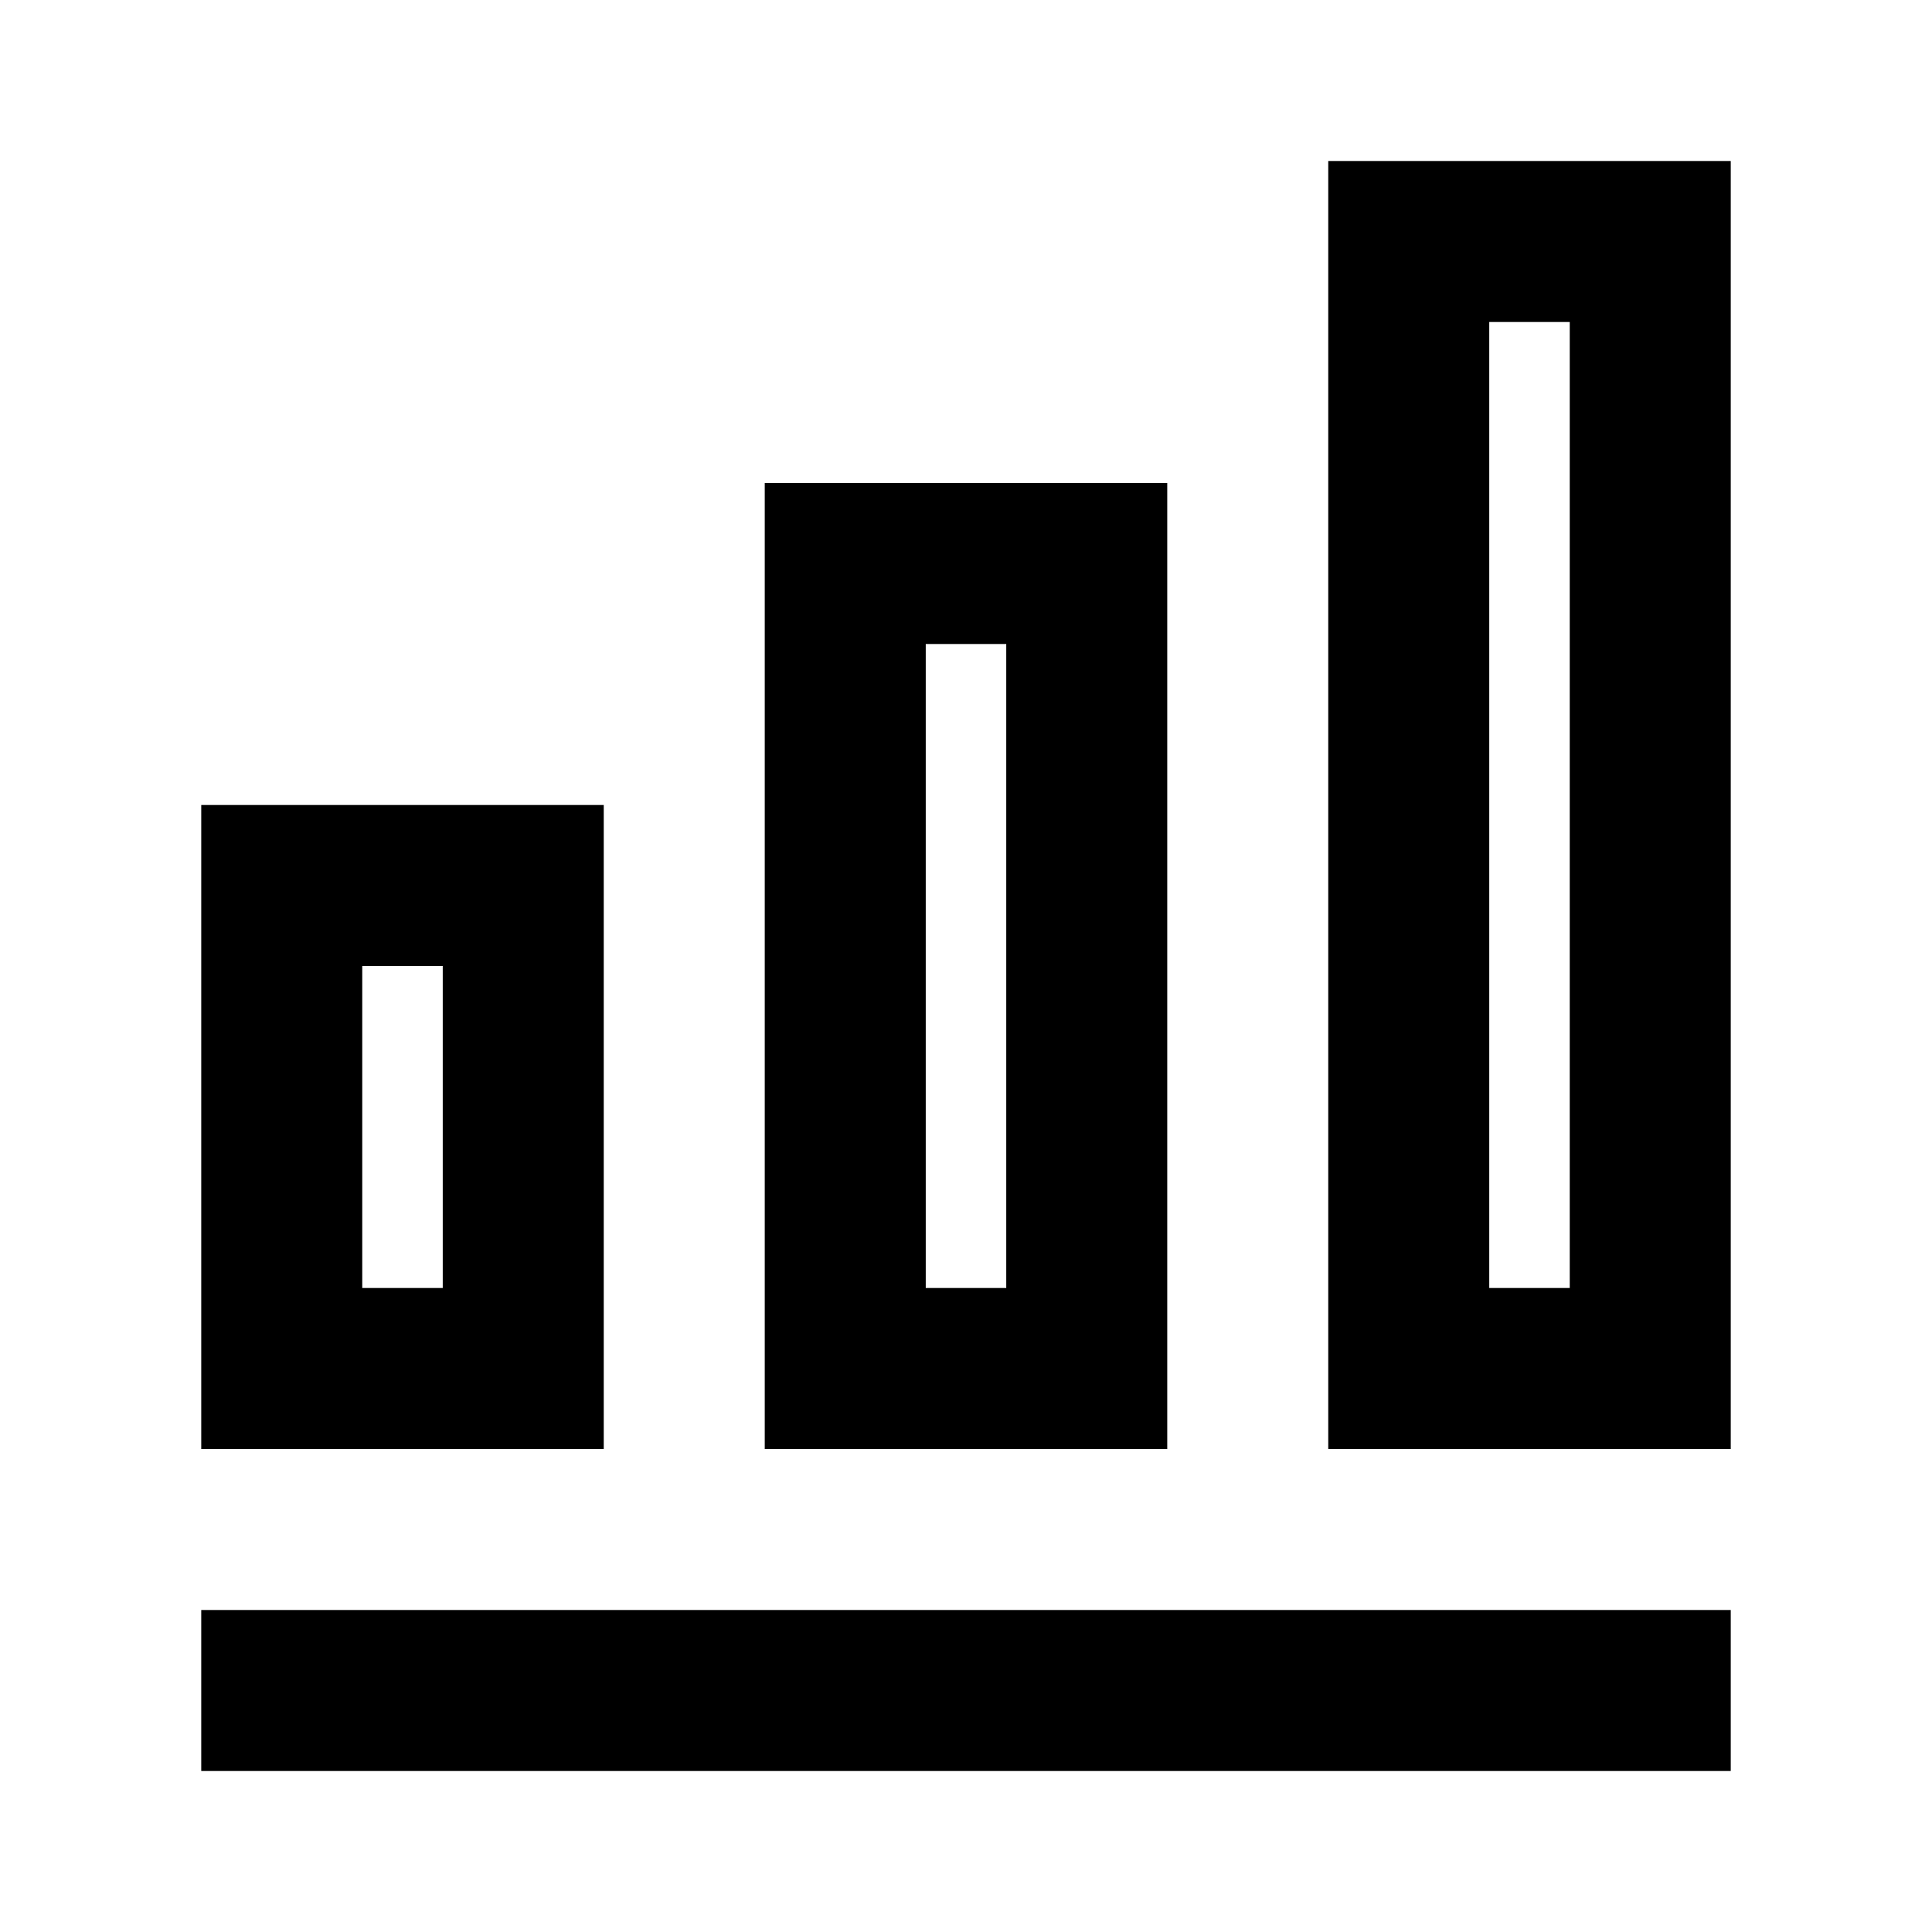 <svg xmlns="http://www.w3.org/2000/svg" width="24" height="24" fill="none">
  <path
    fill="currentColor"
    d="M21.5 2h-5v16h5zm-2 14h-1V4h1zM9.5 6h5v12h-5zm2 10h1V8h-1zm-4-6h-5v8h5zm-3 6v-4h1v4zm17 4h-19v2h19z"
  />
</svg>
